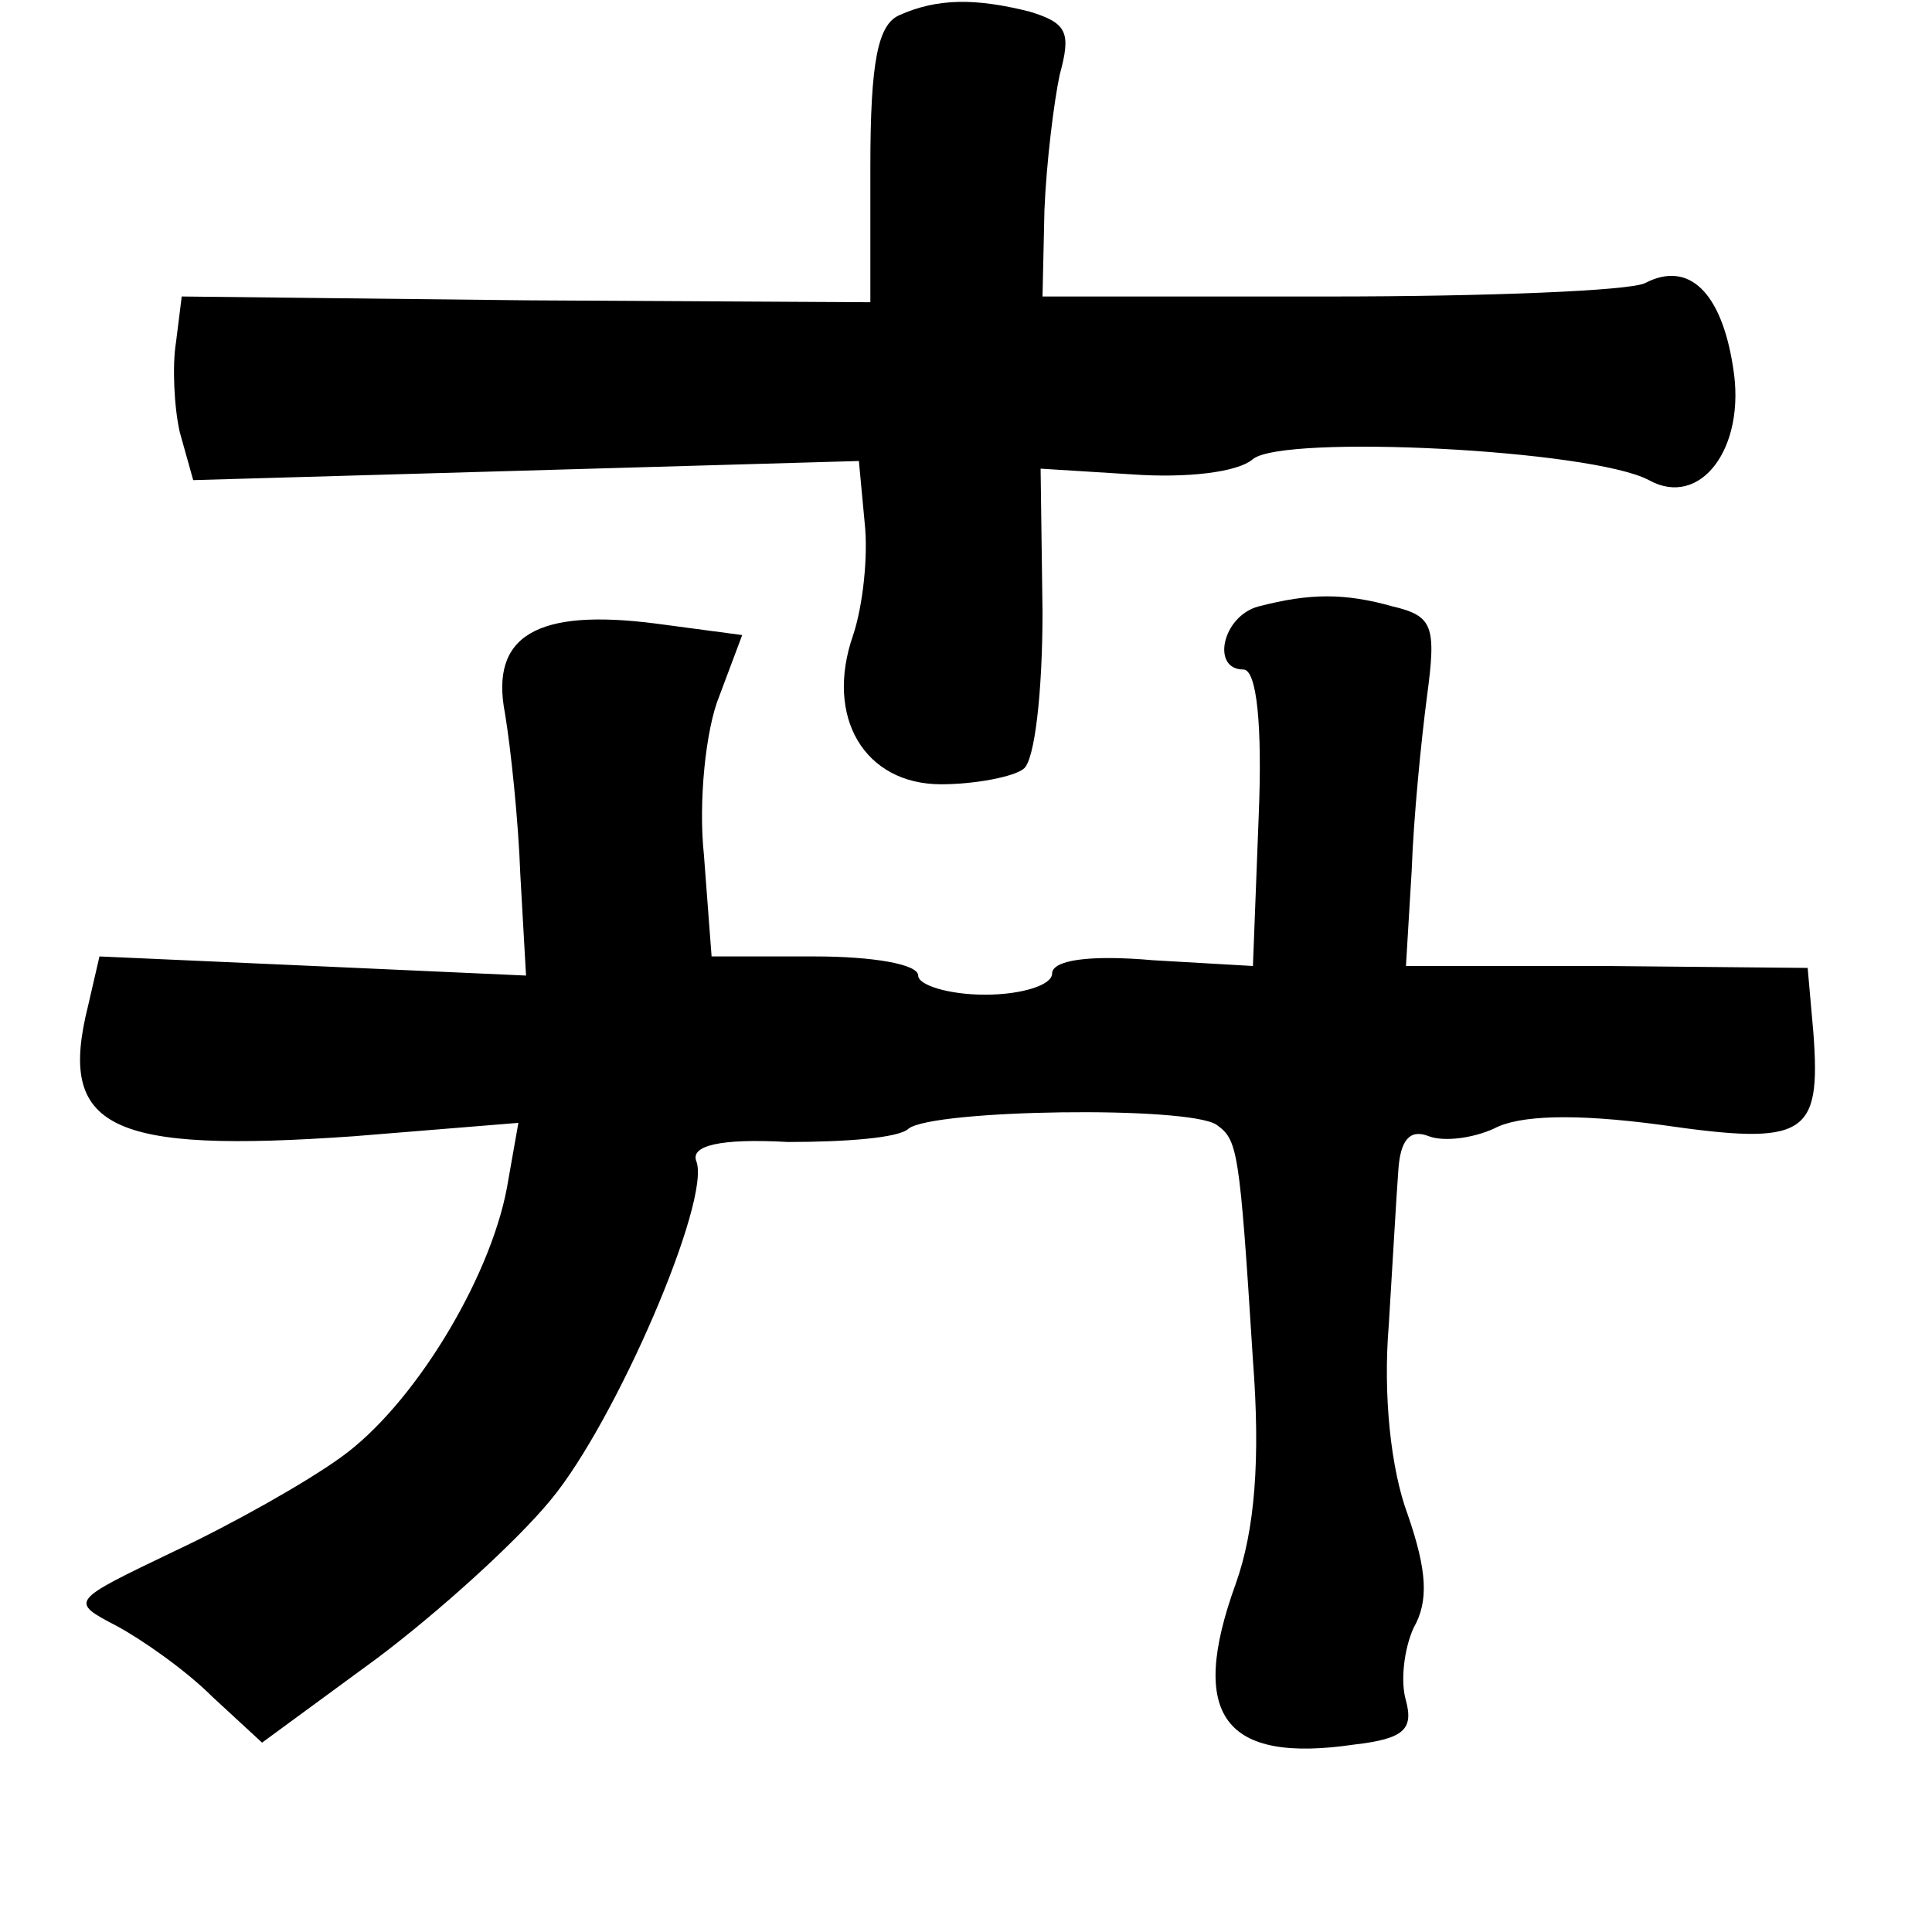 <?xml version="1.0" standalone="no"?>
<!DOCTYPE svg PUBLIC "-//W3C//DTD SVG 20010904//EN"
 "http://www.w3.org/TR/2001/REC-SVG-20010904/DTD/svg10.dtd">
<svg version="1.0" xmlns="http://www.w3.org/2000/svg"
 width="101pt" height="101pt" viewBox="0 0 101 101"
 preserveAspectRatio="xMidYMid meet">
<g transform="translate(0,101) scale(0.1,-0.1)"
fill="#000000" stroke="none">
<path d="M470 1002 c-11 -5 -15 -24 -15 -79 l0 -71 -180 1 -180 2 -3 -24 c-2
-12 -1 -34 2 -47 l7 -25 174 5 174 5 3 -32 c2 -18 -1 -44 -6 -59 -15 -43 6
-78 46 -78 18 0 38 4 43 8 6 4 10 41 10 82 l-1 75 48 -3 c28 -2 55 1 63 8 16
13 177 5 207 -11 27 -15 51 17 44 59 -6 39 -23 56 -46 44 -8 -4 -82 -7 -165
-7 l-150 0 1 45 c1 25 5 57 8 71 6 22 4 27 -16 33 -28 7 -48 7 -68 -2z"/>
<path d="M658 693 c-19 -5 -25 -33 -8 -33 7 0 10 -29 8 -77 l-3 -78 -52 3
c-34 3 -53 0 -53 -7 0 -6 -16 -11 -35 -11 -19 0 -35 5 -35 10 0 6 -24 10 -54
10 l-54 0 -4 53 c-3 28 1 66 8 83 l12 32 -45 6 c-62 8 -87 -6 -79 -47 3 -18 7
-56 8 -84 l3 -53 -111 5 -112 5 -6 -26 c-16 -64 11 -77 139 -68 l86 7 -6 -34
c-9 -48 -49 -114 -87 -141 -18 -13 -57 -35 -87 -49 -54 -26 -55 -26 -30 -39
13 -7 36 -23 50 -37 l26 -24 60 44 c32 24 73 61 91 83 34 41 84 157 76 177 -3
8 12 12 48 10 29 0 58 2 63 7 13 10 146 12 161 2 11 -8 12 -12 19 -123 4 -52
1 -89 -9 -117 -25 -69 -6 -94 62 -84 26 3 31 8 27 23 -3 10 -1 27 4 38 8 14 7
30 -3 59 -9 24 -13 63 -10 99 2 32 4 68 5 81 1 16 6 22 16 18 8 -3 23 -1 34 4
13 7 42 8 87 2 76 -11 84 -6 80 48 l-3 34 -105 1 -105 0 3 50 c1 28 5 68 8 91
5 37 3 42 -18 47 -25 7 -43 7 -70 0z"/>
</g>
</svg>
